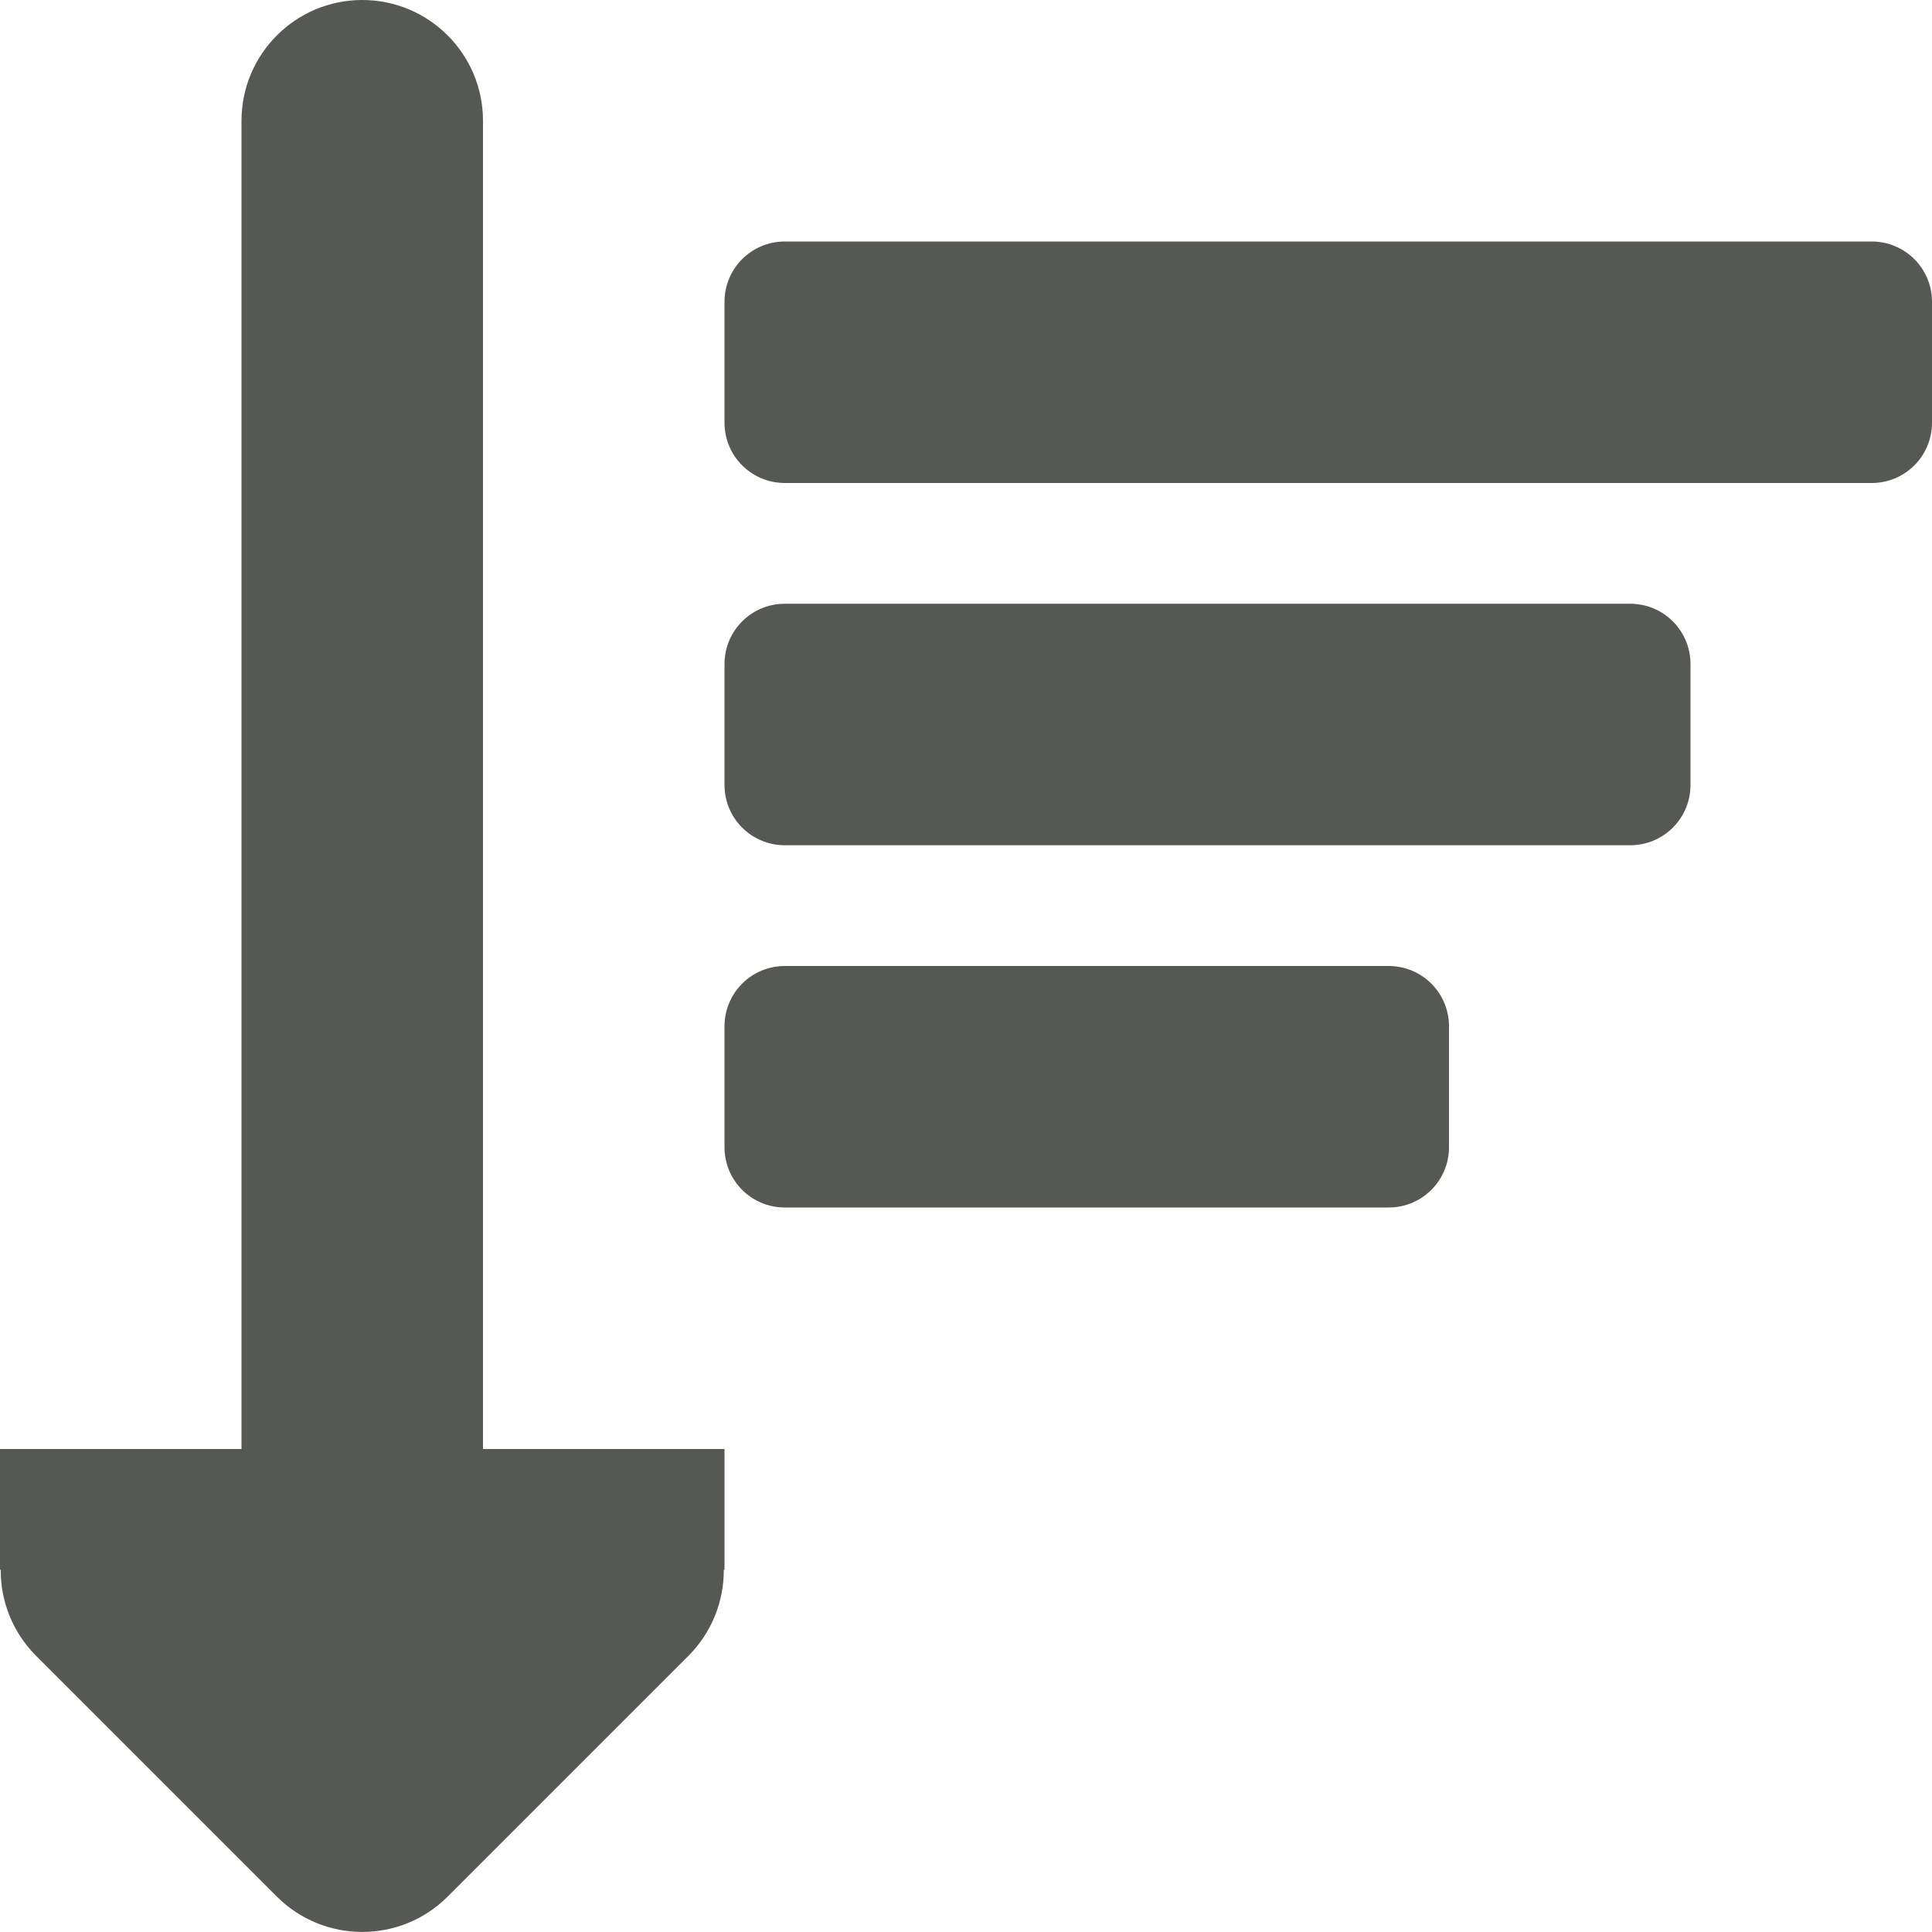 <svg viewBox="0 0 16 16" xmlns="http://www.w3.org/2000/svg"><g fill="#555753" fill-opacity=".992"><path d="m3 0c-.552 0-1 .448-1 1v11h-1-1v1h.006c-.002.264.102.519.287.707l2 2c.391.39 1.024.39 1.414 0l2-2c.185-.188.289-.443.287-.707h.006v-1h-1-1v-11c0-.552-.448-1-1-1z"/><path d="m6.5 10c-.277 0-.5-.223-.5-.5v-1c0-.277.223-.5.5-.5h5c.277 0 .5.223.5.5v1c0 .277-.223.5-.5.5zm0-3c-.277 0-.5-.223-.5-.5v-1c0-.277.223-.5.5-.5h7c.277 0 .5.223.5.5v1c0 .277-.223.5-.5.5zm0-3c-.277 0-.5-.223-.5-.5v-1c0-.277.223-.5.5-.5h9c.277 0 .5.223.5.5v1c0 .277-.223.5-.5.5z"/></g></svg>